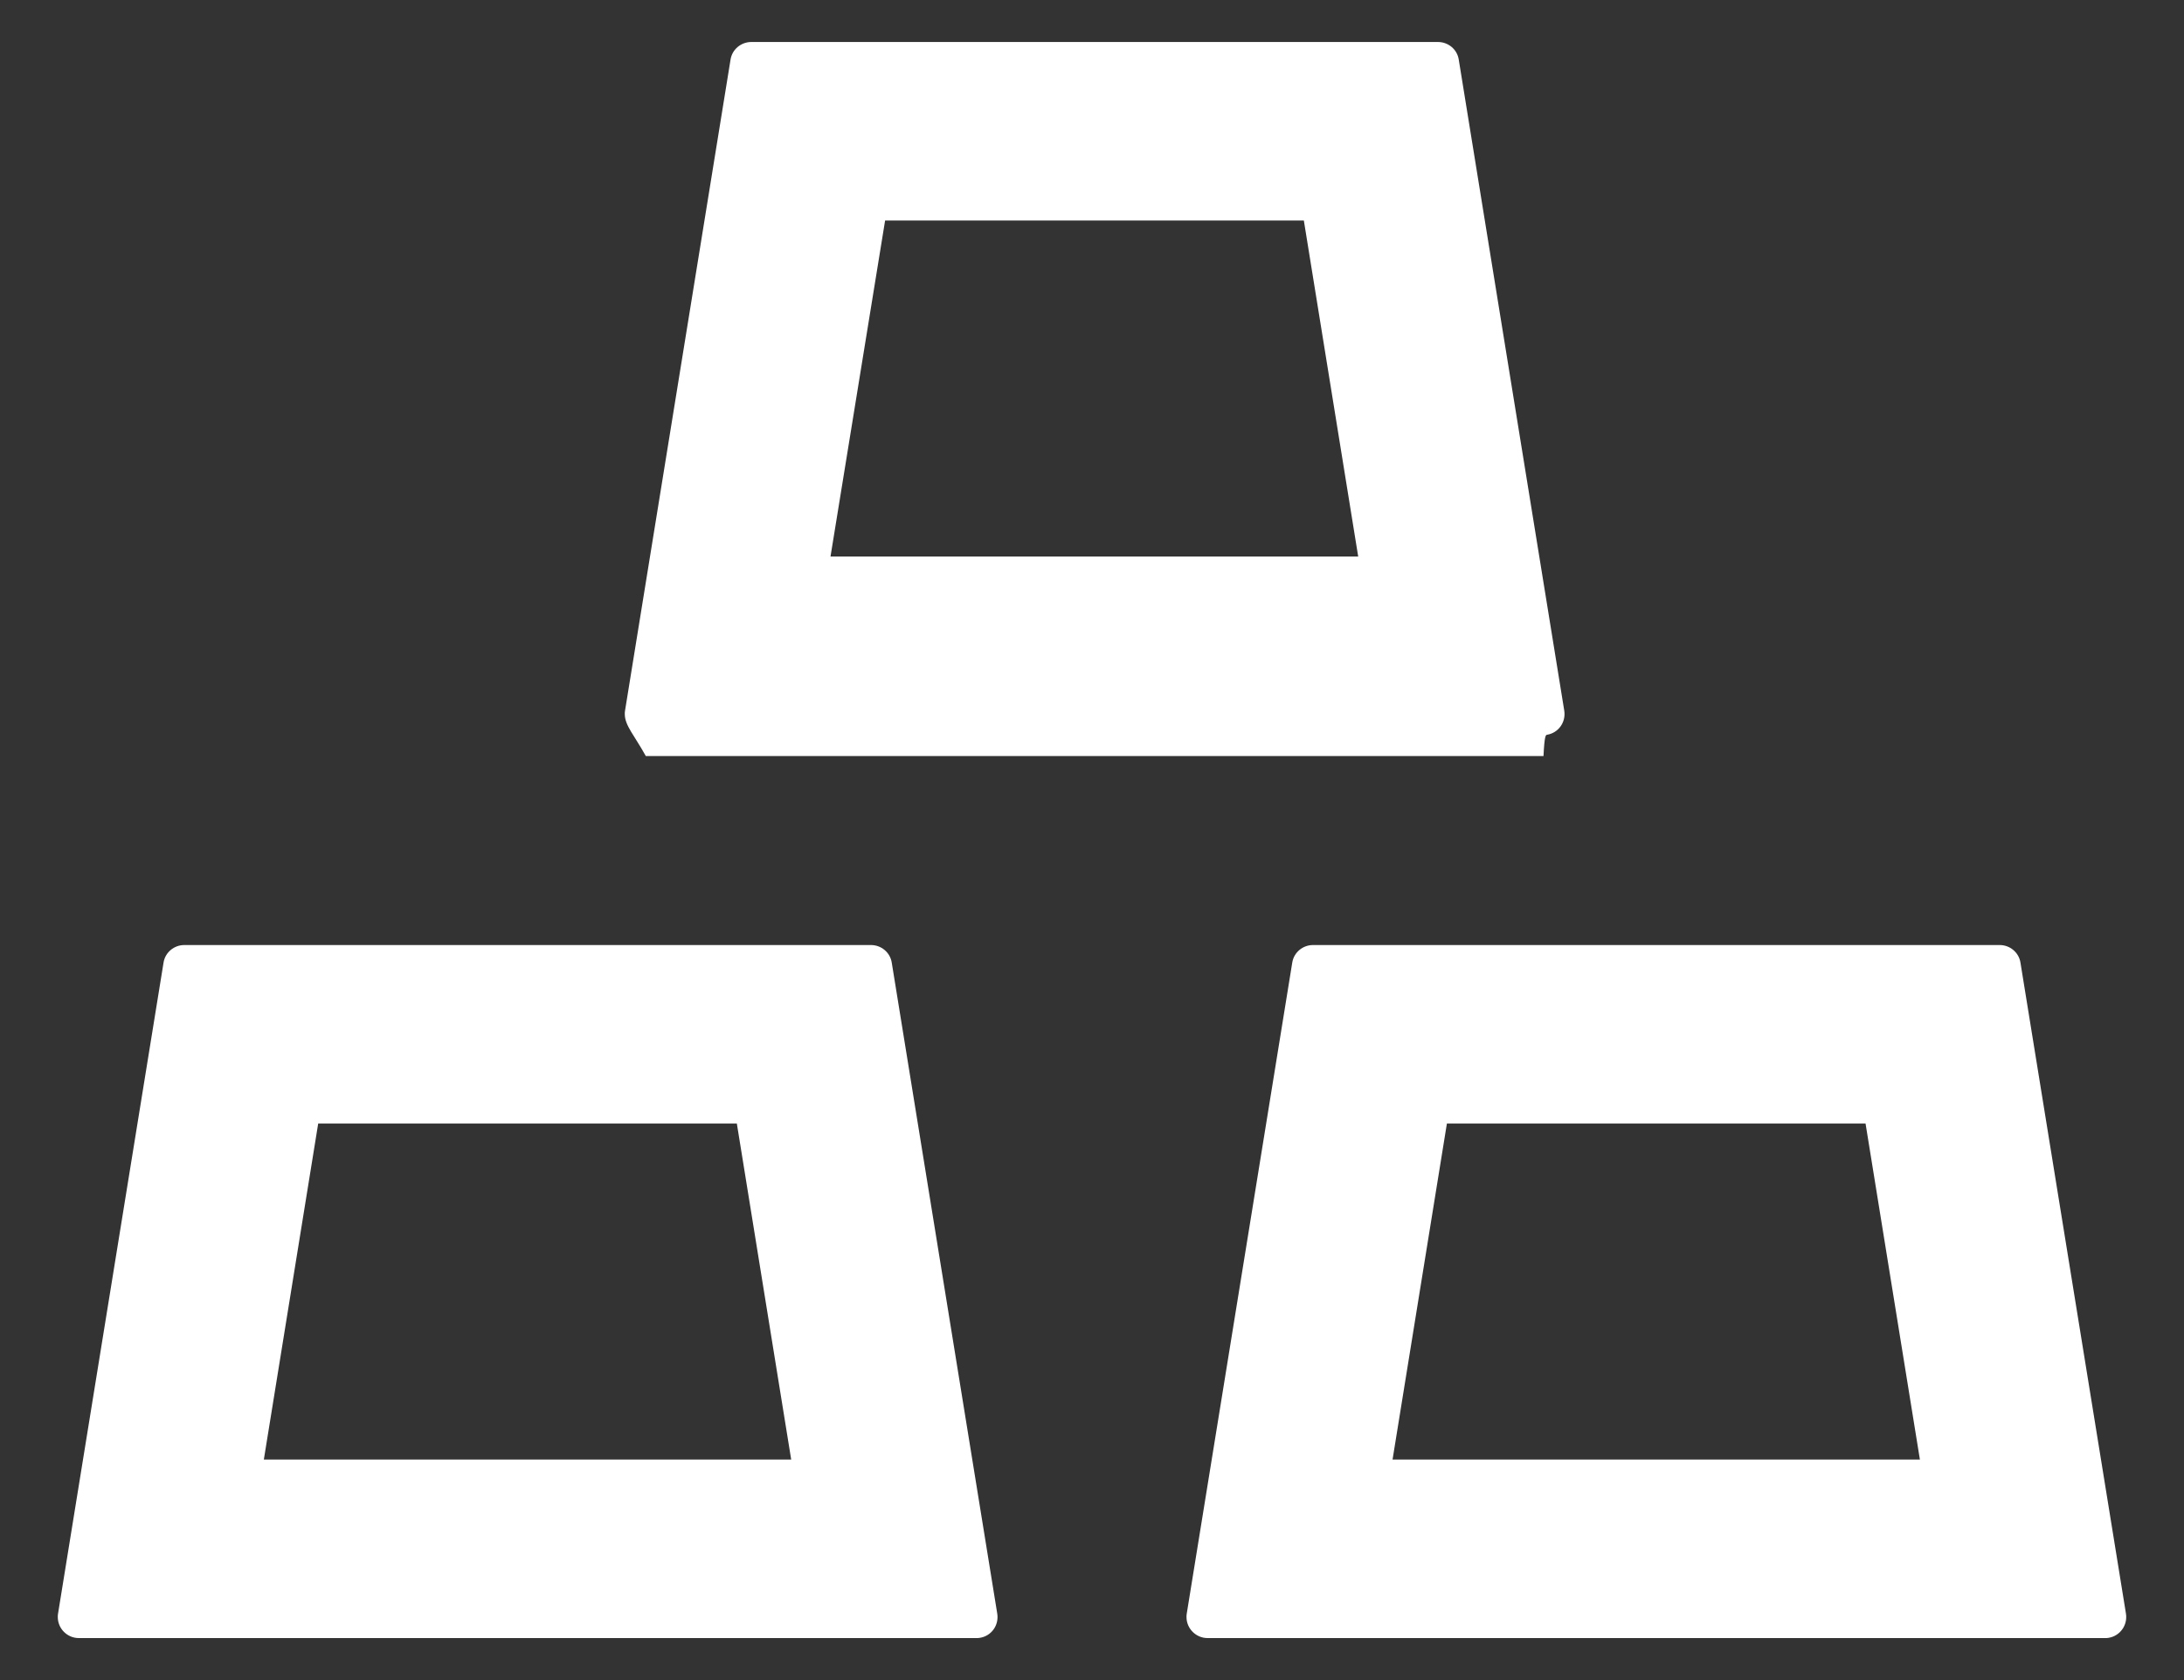 ﻿<?xml version="1.0" encoding="utf-8"?>
<svg version="1.1" xmlns:xlink="http://www.w3.org/1999/xlink" width="26px" height="20px" xmlns="http://www.w3.org/2000/svg">
  <rect width="100%" height="100%" fill="#333333" stroke="none"/>
  <g transform="matrix(1 0 0 1 -572 -1883 )">
    <path d="M 7.438 8.5  C 7.438 8.637  7.55 8.75  7.688 9  L 18.375 9  C 18.387 8.75  18.403 8.75  18.416 8.747  C 18.553 8.725  18.644 8.597  18.622 8.459  L 17.366 0.709  C 17.347 0.587  17.241 0.5  17.119 0.5  L 8.944 0.5  C 8.822 0.5  8.716 0.588  8.697 0.709  L 7.441 8.459  C 7.438 8.472  7.438 8.488  7.438 8.5  Z M 9.887 6.625  L 10.537 2.625  L 15.522 2.625  L 16.169 6.625  L 9.887 6.625  Z M 11.872 19.209  L 10.616 11.459  C 10.597 11.338  10.491 11.25  10.369 11.25  L 2.194 11.25  C 2.072 11.25  1.966 11.338  1.947 11.459  L 0.691 19.209  C 0.688 19.222  0.688 19.238  0.688 19.25  C 0.688 19.387  0.8 19.5  0.938 19.5  L 11.625 19.5  C 11.637 19.5  11.653 19.5  11.666 19.497  C 11.803 19.475  11.894 19.347  11.872 19.209  Z M 9.419 17.375  L 3.141 17.375  L 3.788 13.375  L 8.772 13.375  L 9.419 17.375  Z M 25.103 19.497  C 25.238 19.475  25.331 19.347  25.309 19.209  L 24.053 11.459  C 24.034 11.338  23.928 11.25  23.806 11.25  L 15.631 11.25  C 15.509 11.25  15.403 11.338  15.384 11.459  L 14.128 19.209  C 14.125 19.222  14.125 19.238  14.125 19.25  C 14.125 19.387  14.238 19.5  14.375 19.5  L 25.062 19.5  C 25.075 19.5  25.091 19.5  25.103 19.497  Z M 22.856 17.375  L 16.578 17.375  L 17.225 13.375  L 22.209 13.375  L 22.856 17.375  Z " fill-rule="nonzero" fill="#ffffff" stroke="none" transform="matrix(1 0 0 1 572 1883 )" />
  </g>
</svg>